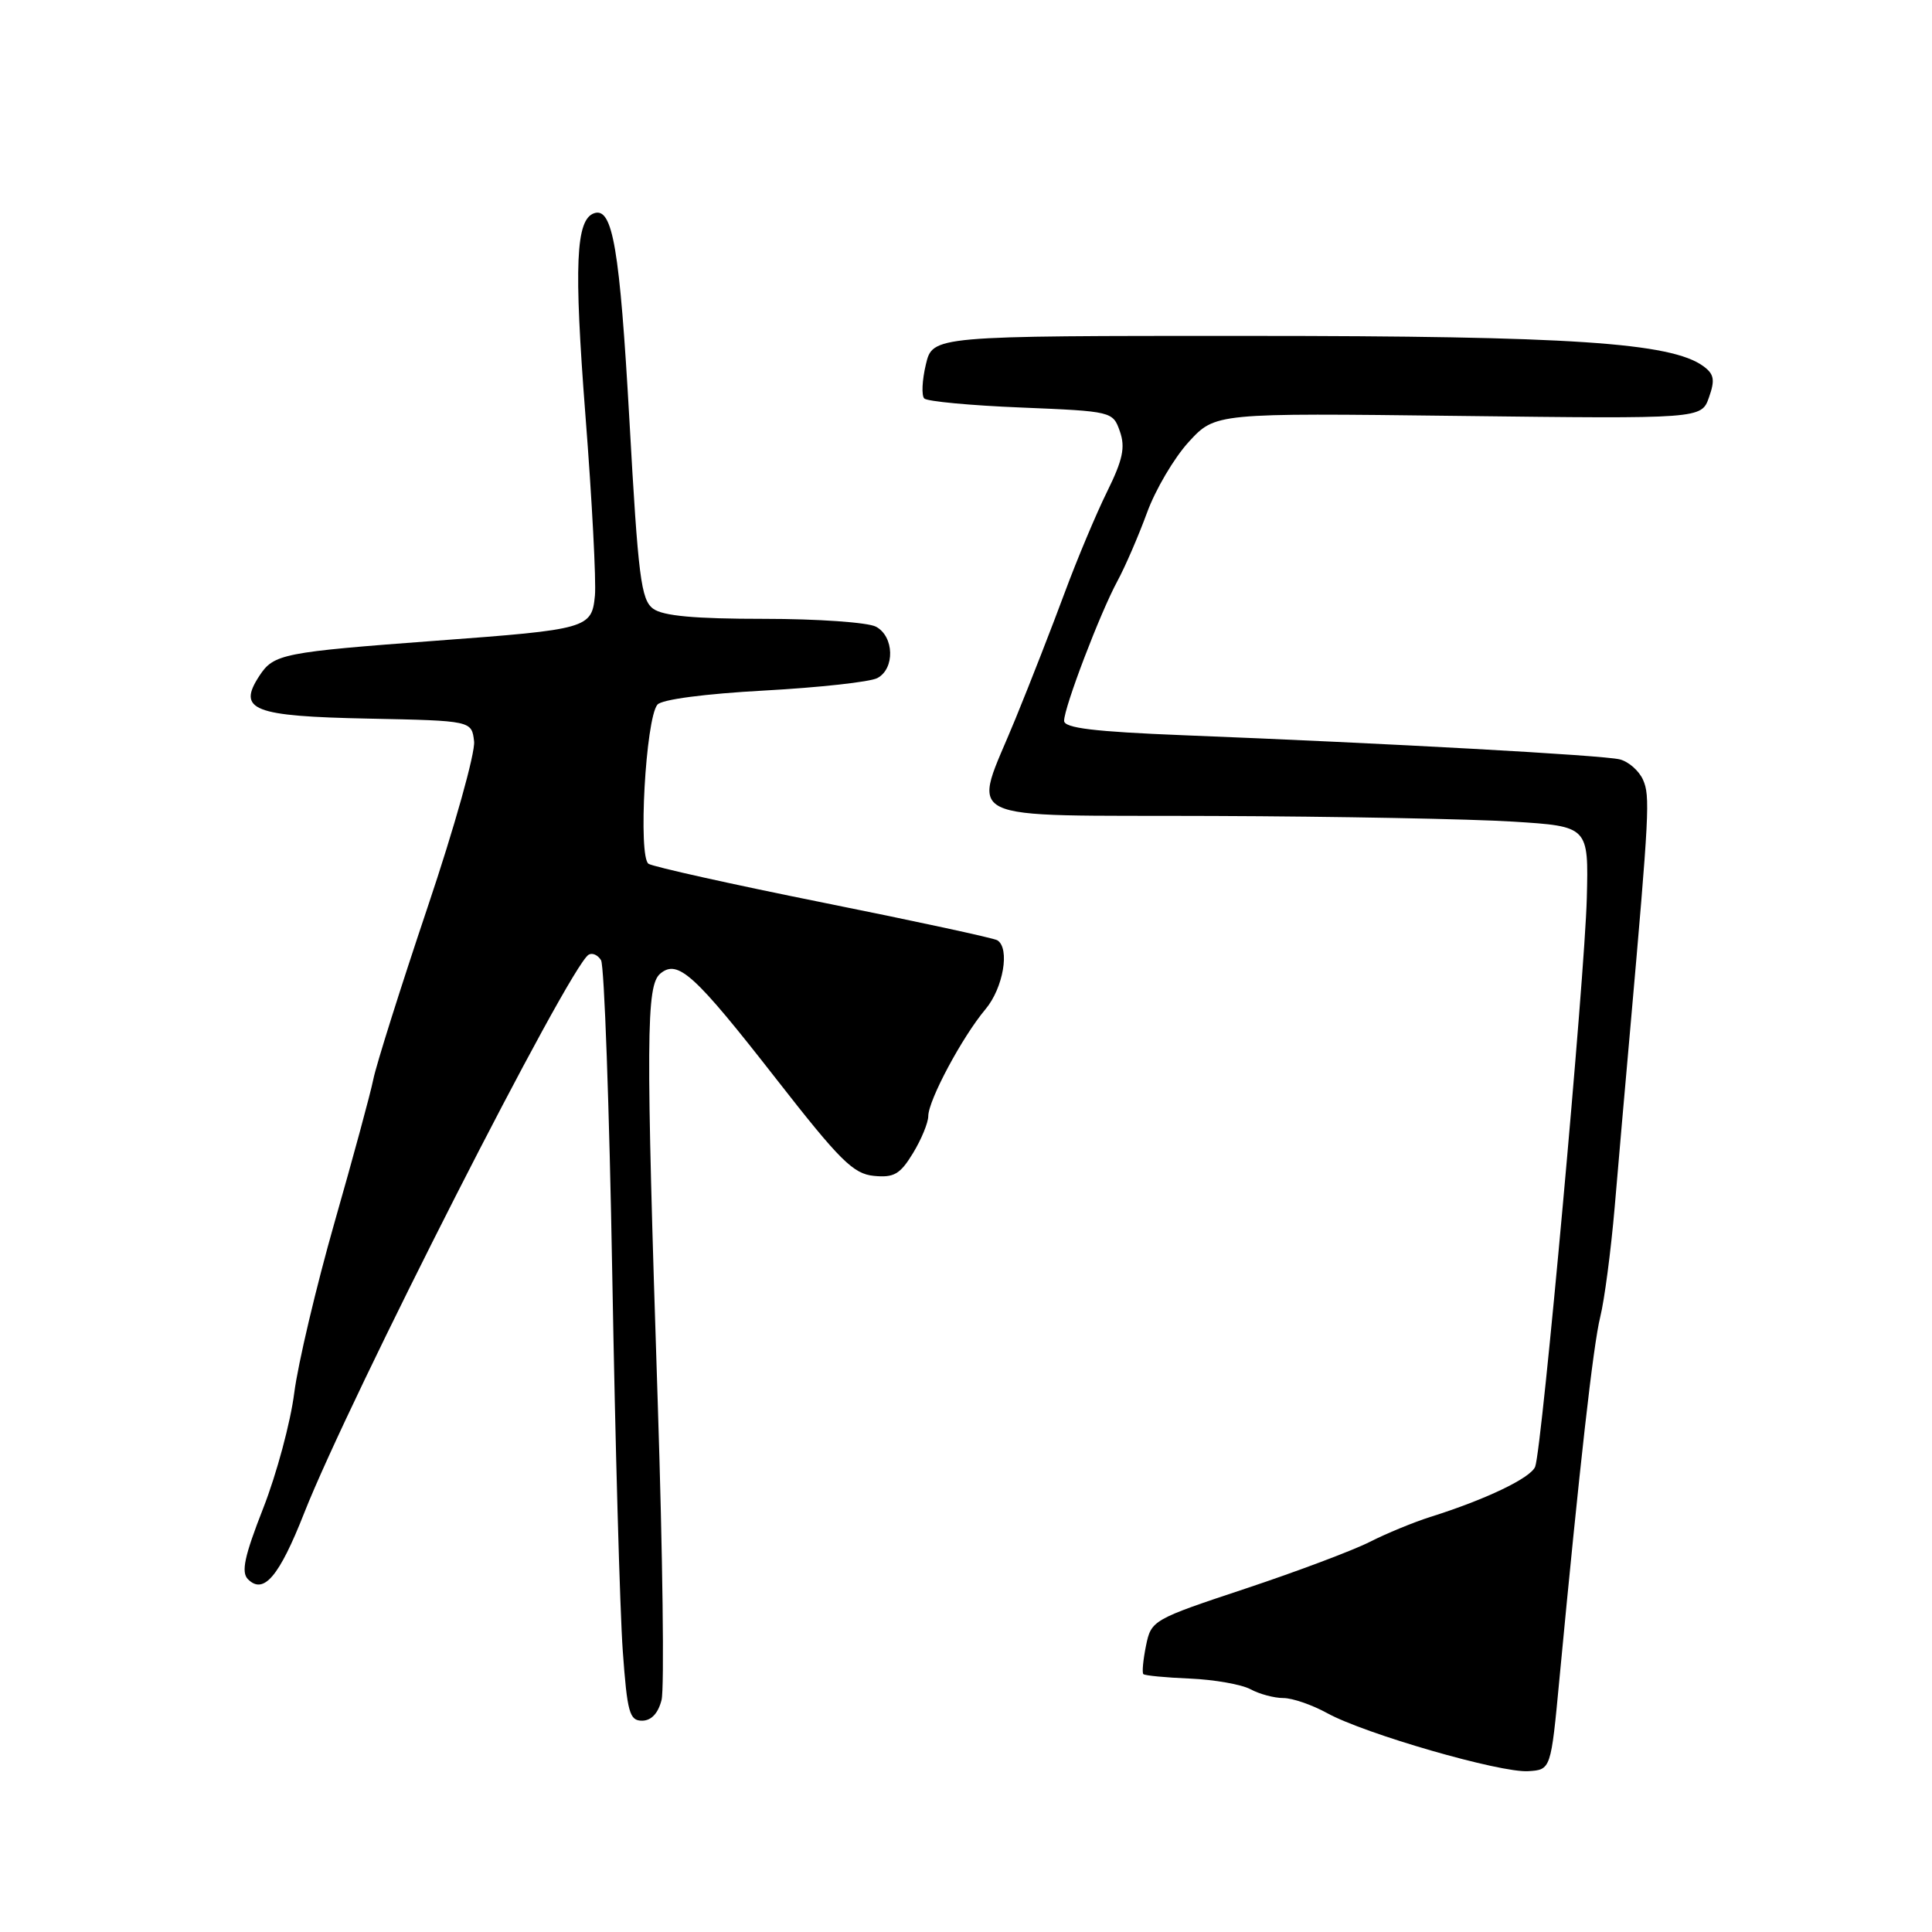<?xml version="1.0" encoding="UTF-8" standalone="no"?>
<!DOCTYPE svg PUBLIC "-//W3C//DTD SVG 1.1//EN" "http://www.w3.org/Graphics/SVG/1.1/DTD/svg11.dtd" >
<svg xmlns="http://www.w3.org/2000/svg" xmlns:xlink="http://www.w3.org/1999/xlink" version="1.1" viewBox="0 0 256 256">
 <g >
 <path fill="currentColor"
d=" M 206.63 222.50 C 209.32 194.10 211.11 178.24 212.04 174.50 C 212.59 172.30 213.45 165.78 213.95 160.00 C 214.44 154.22 215.36 143.65 216.00 136.50 C 218.55 107.61 218.66 105.47 217.71 103.33 C 217.18 102.13 215.79 100.91 214.62 100.62 C 212.42 100.07 184.11 98.50 156.75 97.42 C 144.97 96.95 141.00 96.47 141.00 95.51 C 141.00 93.73 145.77 81.23 148.06 77.00 C 149.10 75.08 150.86 71.00 151.98 67.95 C 153.09 64.89 155.58 60.67 157.51 58.56 C 161.03 54.72 161.03 54.72 193.24 55.11 C 225.45 55.50 225.45 55.50 226.45 52.65 C 227.27 50.33 227.13 49.57 225.70 48.52 C 221.43 45.40 208.10 44.51 165.54 44.51 C 123.58 44.50 123.58 44.50 122.68 48.30 C 122.18 50.40 122.09 52.42 122.47 52.80 C 122.85 53.19 128.63 53.73 135.31 54.00 C 147.38 54.50 147.46 54.52 148.39 57.16 C 149.13 59.28 148.78 60.92 146.69 65.16 C 145.24 68.10 142.72 74.10 141.09 78.50 C 139.46 82.90 136.53 90.43 134.56 95.23 C 128.82 109.31 126.11 107.98 160.75 108.12 C 177.11 108.18 195.00 108.52 200.50 108.87 C 210.50 109.50 210.50 109.50 210.26 119.00 C 209.99 129.52 204.32 191.99 203.42 194.34 C 202.85 195.83 196.86 198.70 189.50 201.01 C 187.30 201.71 183.70 203.19 181.50 204.31 C 179.30 205.43 171.89 208.22 165.03 210.50 C 152.73 214.59 152.54 214.69 151.85 218.07 C 151.47 219.95 151.31 221.64 151.50 221.83 C 151.69 222.02 154.47 222.29 157.68 222.42 C 160.88 222.56 164.49 223.19 165.69 223.83 C 166.89 224.48 168.85 225.00 170.05 225.00 C 171.25 225.00 173.86 225.90 175.86 227.00 C 180.82 229.74 198.81 234.93 202.50 234.69 C 205.50 234.50 205.50 234.50 206.63 222.50 Z  M 87.66 225.25 C 88.04 223.74 87.81 206.07 87.16 186.00 C 85.57 137.32 85.61 130.57 87.50 129.00 C 89.82 127.08 92.00 129.06 102.88 143.00 C 111.30 153.79 113.06 155.54 115.79 155.81 C 118.45 156.07 119.27 155.60 120.97 152.81 C 122.08 150.99 122.99 148.78 123.00 147.90 C 123.00 145.80 127.51 137.38 130.58 133.73 C 132.94 130.92 133.85 125.64 132.15 124.59 C 131.68 124.30 121.36 122.07 109.21 119.63 C 97.06 117.19 86.59 114.86 85.94 114.46 C 84.53 113.59 85.55 95.25 87.11 93.37 C 87.68 92.68 93.41 91.93 101.28 91.50 C 108.55 91.10 115.29 90.36 116.25 89.85 C 118.60 88.61 118.49 84.33 116.07 83.04 C 115.00 82.47 108.34 82.00 101.26 82.00 C 92.08 82.00 87.86 81.62 86.55 80.66 C 84.94 79.48 84.56 76.52 83.40 55.66 C 82.12 32.95 81.19 27.44 78.74 28.25 C 76.29 29.07 76.03 35.08 77.57 55.00 C 78.45 66.28 79.01 77.05 78.83 78.93 C 78.41 83.26 77.87 83.41 57.89 84.89 C 37.43 86.42 36.28 86.64 34.37 89.55 C 31.40 94.09 33.50 94.91 48.85 95.22 C 62.50 95.50 62.50 95.50 62.82 98.24 C 62.99 99.74 60.22 109.64 56.65 120.24 C 53.09 130.83 49.86 141.07 49.47 143.00 C 49.08 144.93 46.76 153.47 44.32 162.00 C 41.89 170.53 39.49 180.68 38.99 184.56 C 38.50 188.45 36.65 195.32 34.88 199.84 C 32.38 206.22 31.93 208.33 32.86 209.26 C 34.93 211.33 36.99 208.91 40.30 200.50 C 46.30 185.27 75.41 128.10 77.99 126.51 C 78.47 126.21 79.21 126.53 79.64 127.23 C 80.07 127.92 80.74 146.72 81.13 168.99 C 81.52 191.27 82.15 213.66 82.52 218.75 C 83.11 226.91 83.41 228.00 85.07 228.00 C 86.30 228.00 87.21 227.03 87.66 225.25 Z "/>
</g>
</svg>